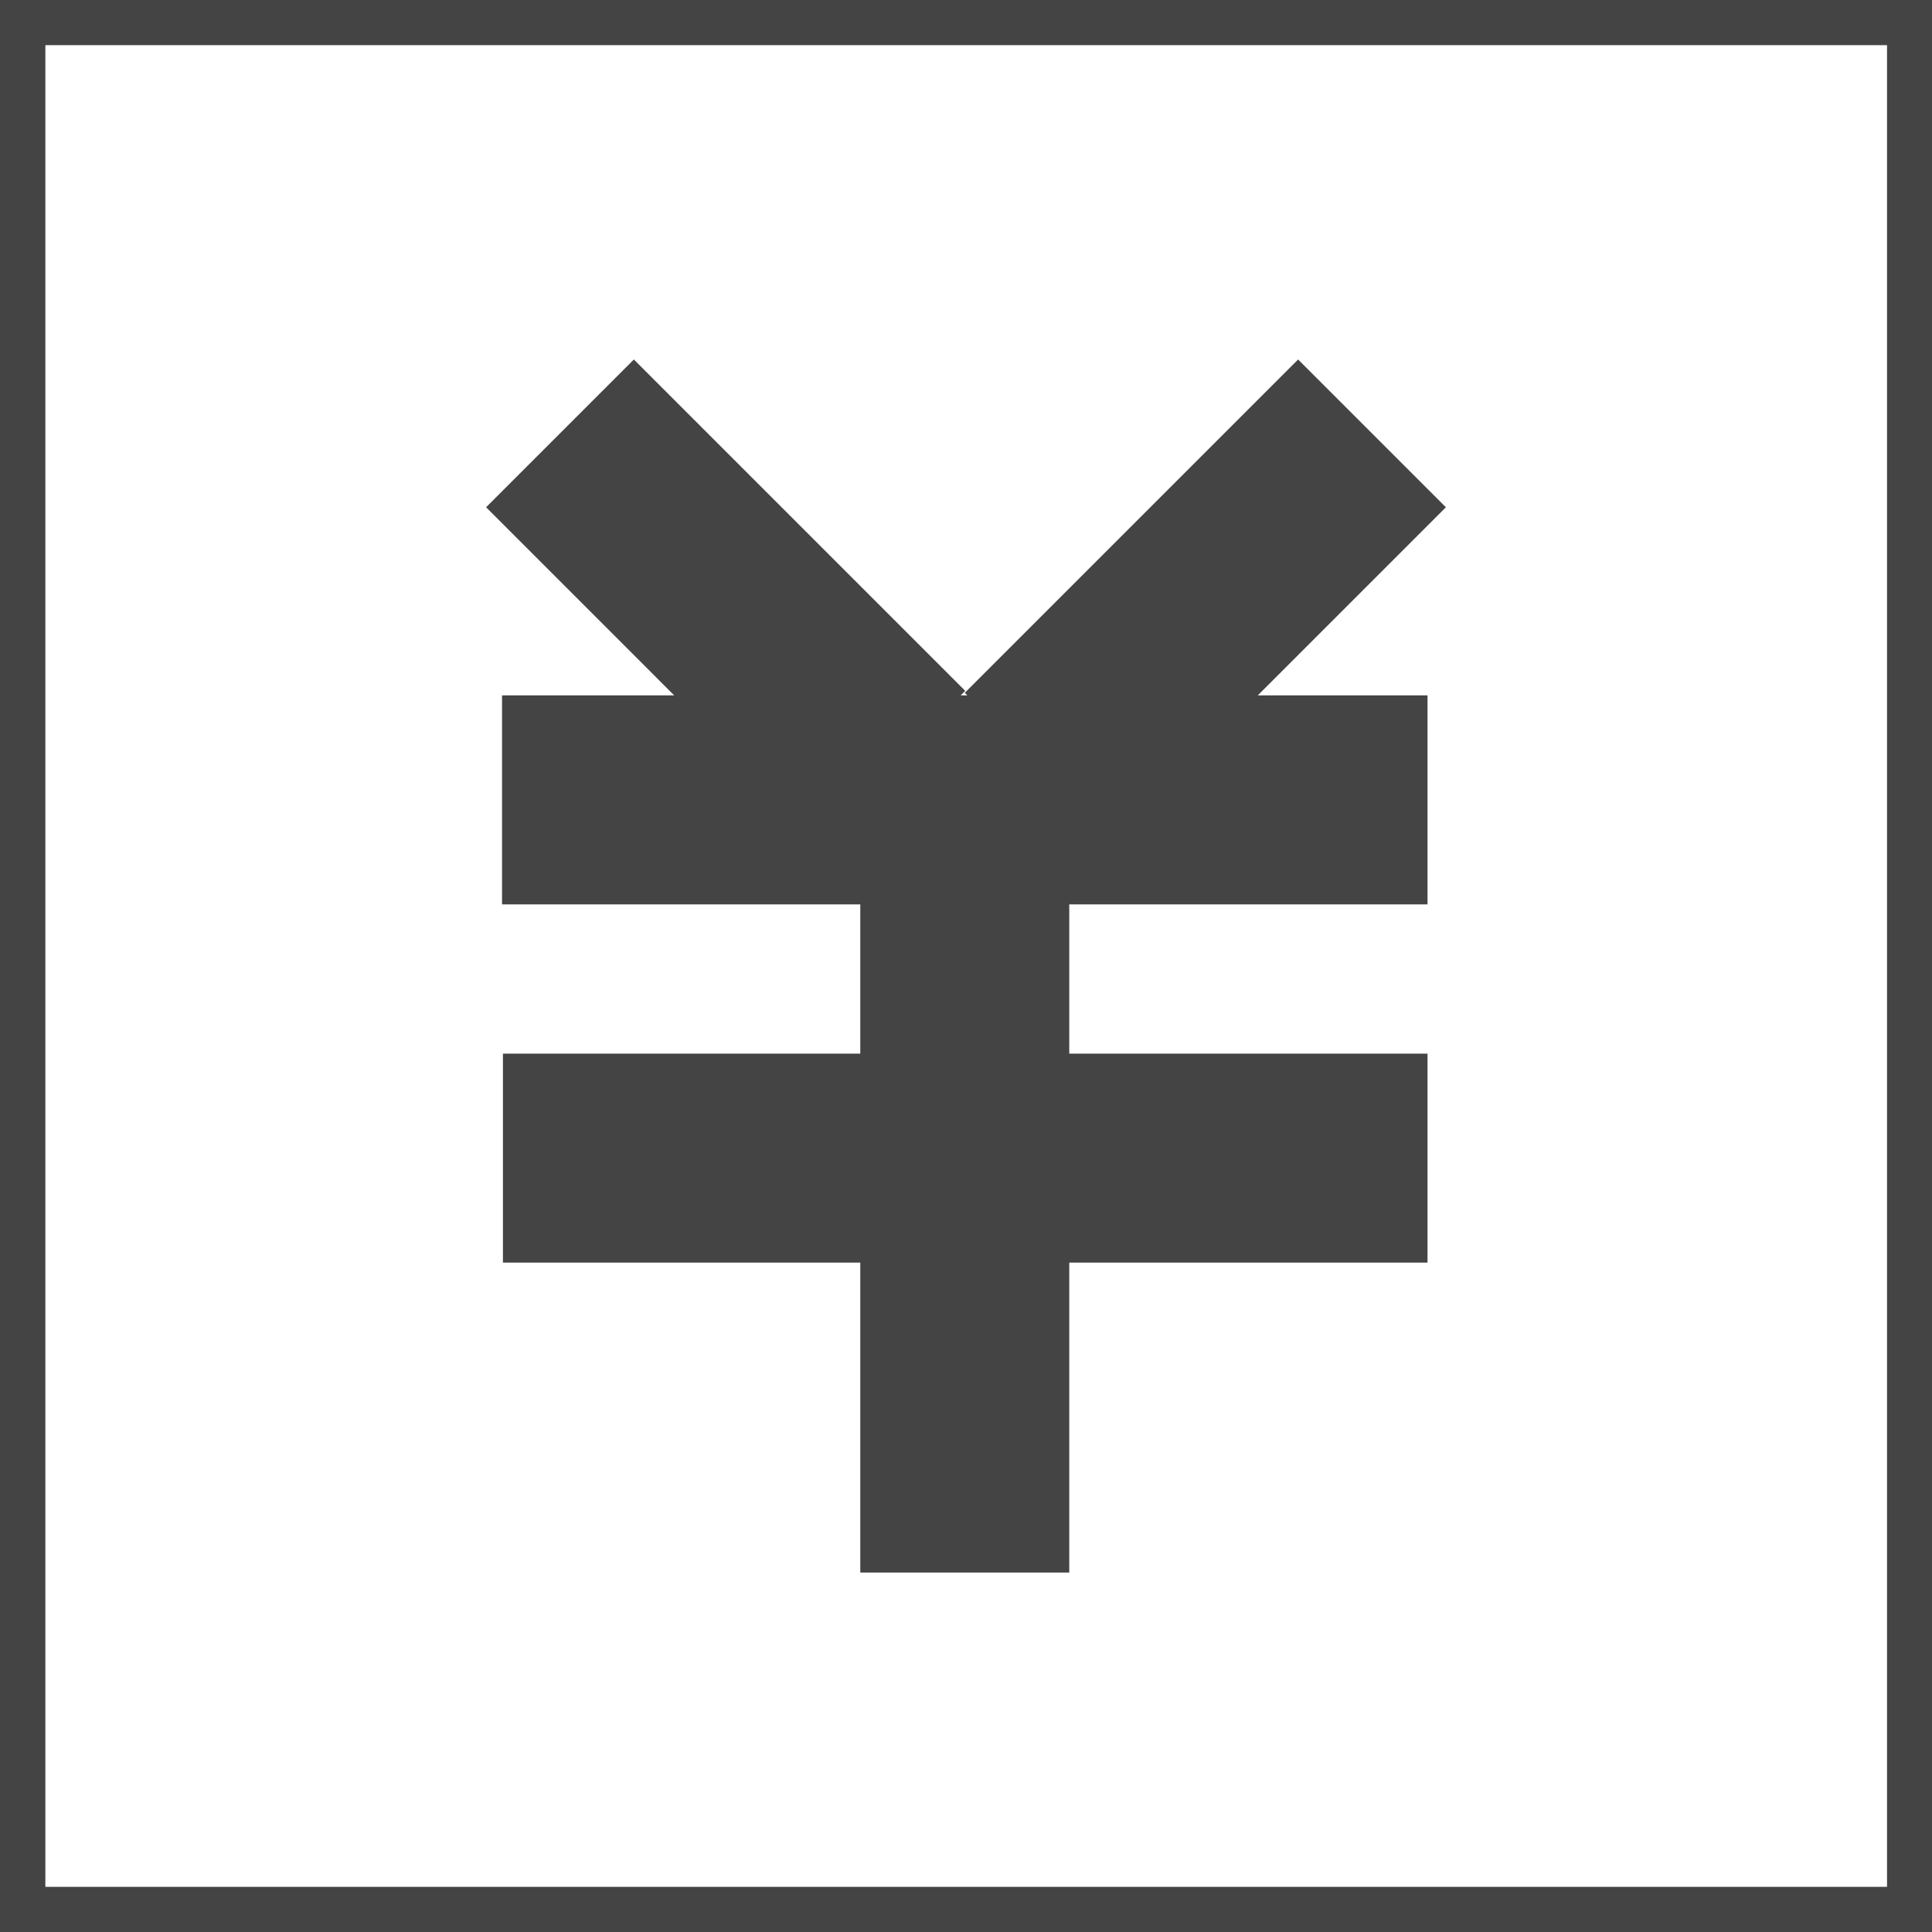<?xml version="1.0" encoding="UTF-8" standalone="no" ?>
<!DOCTYPE svg PUBLIC "-//W3C//DTD SVG 1.1//EN" "http://www.w3.org/Graphics/SVG/1.1/DTD/svg11.dtd">
<svg xmlns="http://www.w3.org/2000/svg" xmlns:xlink="http://www.w3.org/1999/xlink" version="1.1" width="500"
    height="500" viewBox="0 0 500 500" xml:space="preserve">
    <desc>Created with Fabric.js 4.6.0</desc>
    <defs>
    </defs>
    <g transform="matrix(1.77 0 0 1.77 250 250)" id="xmUY4UZXP7vkuzrcRJGsu">
        <path
            style="stroke: rgb(0,0,0); stroke-width: 0; stroke-dasharray: none; stroke-linecap: butt; stroke-dashoffset: 0; stroke-linejoin: miter; stroke-miterlimit: 4; fill: #444; fill-rule: nonzero; opacity: 1;"
            vector-effect="non-scaling-stroke" transform=" translate(-70.17, -88.68)"
            d="M 118.73 0 L 140.336 21.606 L 112.83 49.112 L 137.649 49.112 L 137.649 79.667 L 85.268 79.667 L 85.268 101.495 L 137.649 101.495 L 137.649 132.05 L 85.268 132.05 L 85.268 177.369 L 54.713 177.369 L 54.713 132.05 L 2.463 132.05 L 2.463 101.495 L 54.713 101.495 L 54.713 79.667 L 2.333 79.667 L 2.333 49.112 L 27.506 49.112 L -7.105427357601002e-15 21.606 L 21.606 7.105427357601002e-15 L 70.056 48.45 L 69.394 49.112 L 70.363 49.112 L 69.991 48.739 z"
            stroke-linecap="round" />
    </g>
    <g transform="matrix(5.38 0 0 5.38 250.05 250)" id="isuhHf5s-2gzbvpVy2MHz">
        <path
            style="stroke: #444; stroke-width: 4; stroke-dasharray: none; stroke-linecap: butt; stroke-dashoffset: 0; stroke-linejoin: miter; stroke-miterlimit: 4; fill: none; fill-rule: nonzero; opacity: 1;"
            vector-effect="non-scaling-stroke" transform=" translate(0, 0)"
            d="M -46.296 -46.296 L 46.296 -46.296 L 46.296 46.296 L -46.296 46.296 z"
            stroke-linecap="round" />
    </g>
</svg>